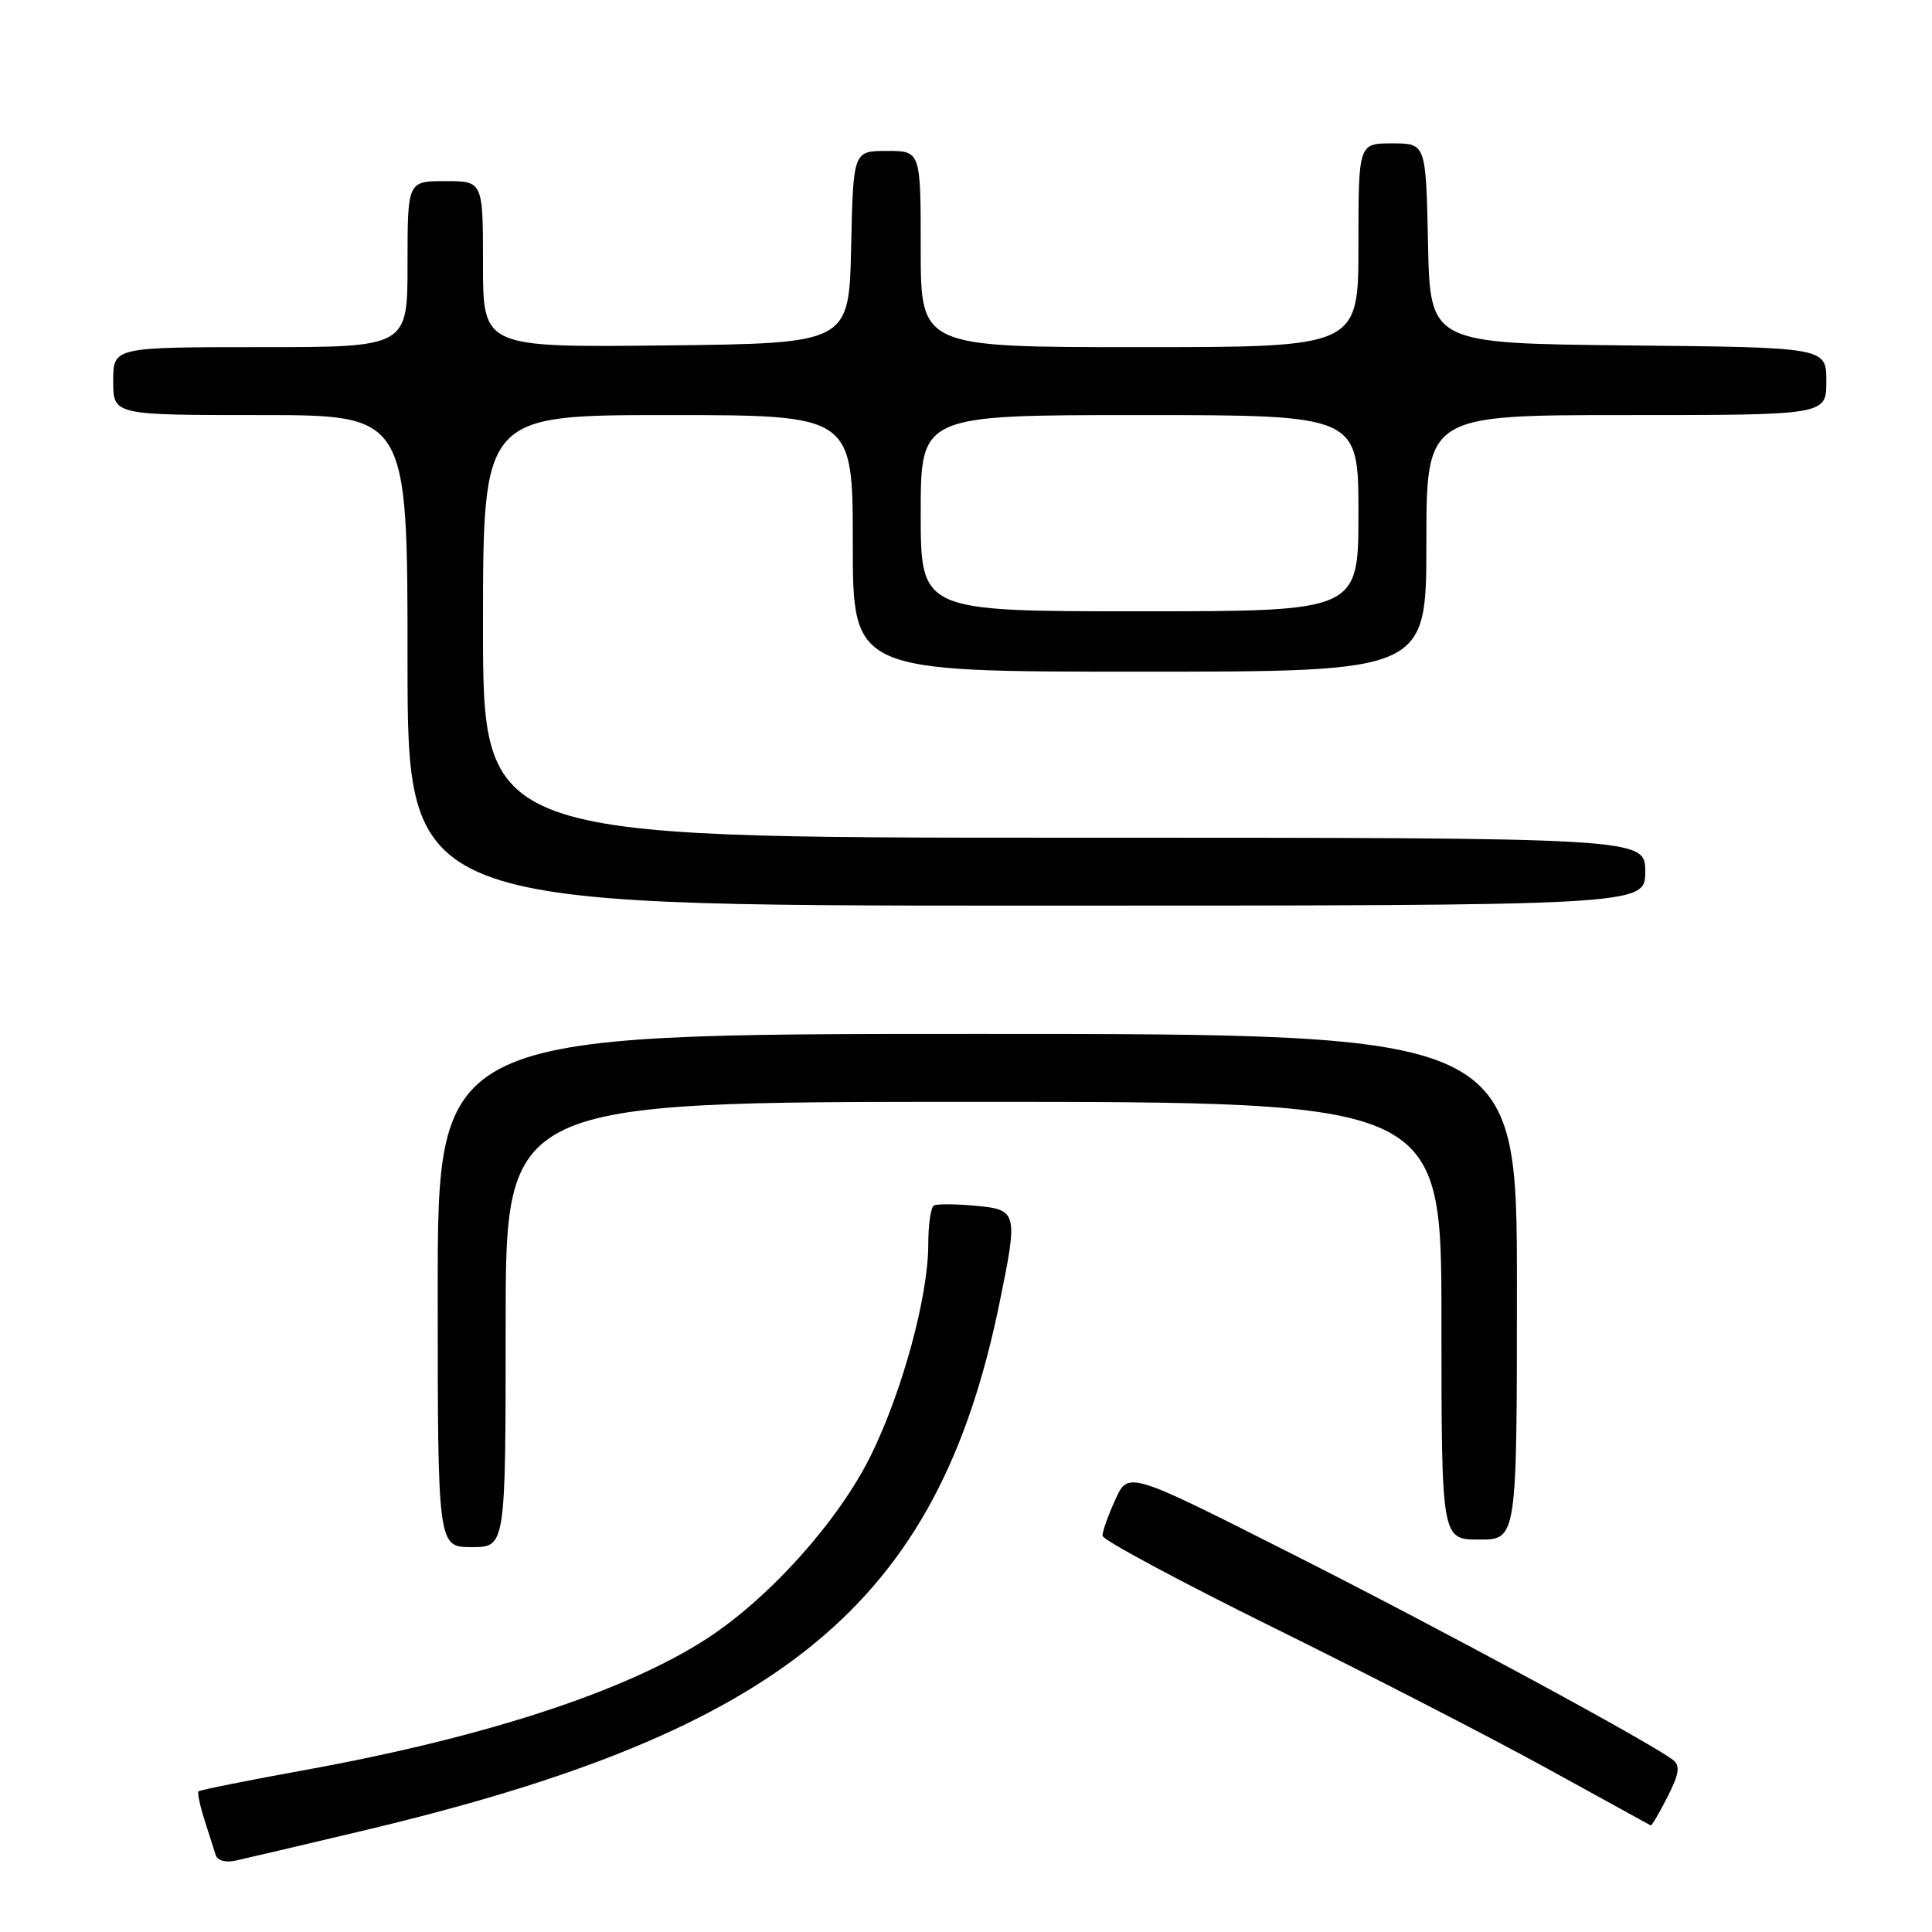 <?xml version="1.0" encoding="UTF-8" standalone="no"?>
<!DOCTYPE svg PUBLIC "-//W3C//DTD SVG 1.1//EN" "http://www.w3.org/Graphics/SVG/1.1/DTD/svg11.dtd" >
<svg xmlns="http://www.w3.org/2000/svg" xmlns:xlink="http://www.w3.org/1999/xlink" version="1.1" viewBox="0 0 256 256">
 <g >
 <path fill="currentColor"
d=" M 48.00 242.60 C 103.85 229.37 124.24 212.51 132.41 172.79 C 134.92 160.60 134.84 160.28 129.25 159.77 C 126.64 159.53 124.16 159.51 123.75 159.73 C 123.34 159.94 123.00 162.27 123.00 164.90 C 123.00 171.74 119.59 184.31 115.42 192.80 C 111.18 201.45 101.99 211.72 93.64 217.14 C 82.91 224.10 64.35 230.18 40.56 234.51 C 32.89 235.90 26.48 237.19 26.31 237.36 C 26.13 237.53 26.48 239.21 27.08 241.09 C 27.68 242.96 28.35 245.07 28.57 245.77 C 28.80 246.53 29.88 246.84 31.23 246.54 C 32.48 246.27 40.02 244.49 48.00 242.60 Z  M 220.95 238.10 C 222.48 235.09 222.66 233.98 221.72 233.23 C 218.86 230.98 190.88 215.84 171.00 205.80 C 149.50 194.93 149.50 194.93 147.78 198.72 C 146.83 200.80 146.07 202.95 146.09 203.50 C 146.11 204.05 156.34 209.54 168.81 215.70 C 181.29 221.86 197.57 230.24 205.00 234.33 C 212.43 238.41 218.60 241.81 218.73 241.88 C 218.86 241.95 219.86 240.24 220.95 238.10 Z  M 67.00 175.50 C 67.00 146.00 67.00 146.00 129.00 146.00 C 191.00 146.00 191.00 146.00 191.00 175.00 C 191.00 204.00 191.00 204.00 196.00 204.00 C 201.00 204.00 201.00 204.00 201.00 170.50 C 201.00 137.00 201.00 137.00 129.50 137.00 C 58.00 137.00 58.00 137.00 58.00 171.00 C 58.00 205.00 58.00 205.00 62.50 205.00 C 67.00 205.00 67.00 205.00 67.00 175.50 Z  M 218.00 115.50 C 218.00 111.00 218.00 111.00 141.00 111.00 C 64.00 111.00 64.00 111.00 64.00 83.00 C 64.00 55.00 64.00 55.00 88.50 55.00 C 113.00 55.00 113.00 55.00 113.00 72.00 C 113.00 89.00 113.00 89.00 151.00 89.00 C 189.00 89.00 189.00 89.00 189.00 72.00 C 189.00 55.00 189.00 55.00 215.50 55.00 C 242.00 55.00 242.00 55.00 242.00 50.52 C 242.00 46.03 242.00 46.03 215.75 45.77 C 189.50 45.50 189.50 45.50 189.22 32.25 C 188.94 19.00 188.94 19.00 184.47 19.00 C 180.00 19.00 180.00 19.00 180.00 32.50 C 180.00 46.00 180.00 46.00 151.00 46.00 C 122.00 46.00 122.00 46.00 122.00 33.00 C 122.00 20.00 122.00 20.00 117.53 20.00 C 113.06 20.00 113.06 20.00 112.78 32.75 C 112.50 45.50 112.50 45.50 88.25 45.77 C 64.00 46.04 64.00 46.04 64.00 35.02 C 64.00 24.00 64.00 24.00 59.00 24.00 C 54.00 24.00 54.00 24.00 54.00 35.00 C 54.00 46.00 54.00 46.00 34.50 46.00 C 15.00 46.00 15.00 46.00 15.00 50.50 C 15.00 55.00 15.00 55.00 34.50 55.00 C 54.00 55.00 54.00 55.00 54.00 87.50 C 54.00 120.00 54.00 120.00 136.00 120.00 C 218.00 120.00 218.00 120.00 218.00 115.50 Z  M 122.00 68.00 C 122.00 55.00 122.00 55.00 151.00 55.00 C 180.00 55.00 180.00 55.00 180.00 68.00 C 180.00 81.00 180.00 81.00 151.00 81.00 C 122.00 81.00 122.00 81.00 122.00 68.00 Z "/>
</g>
</svg>